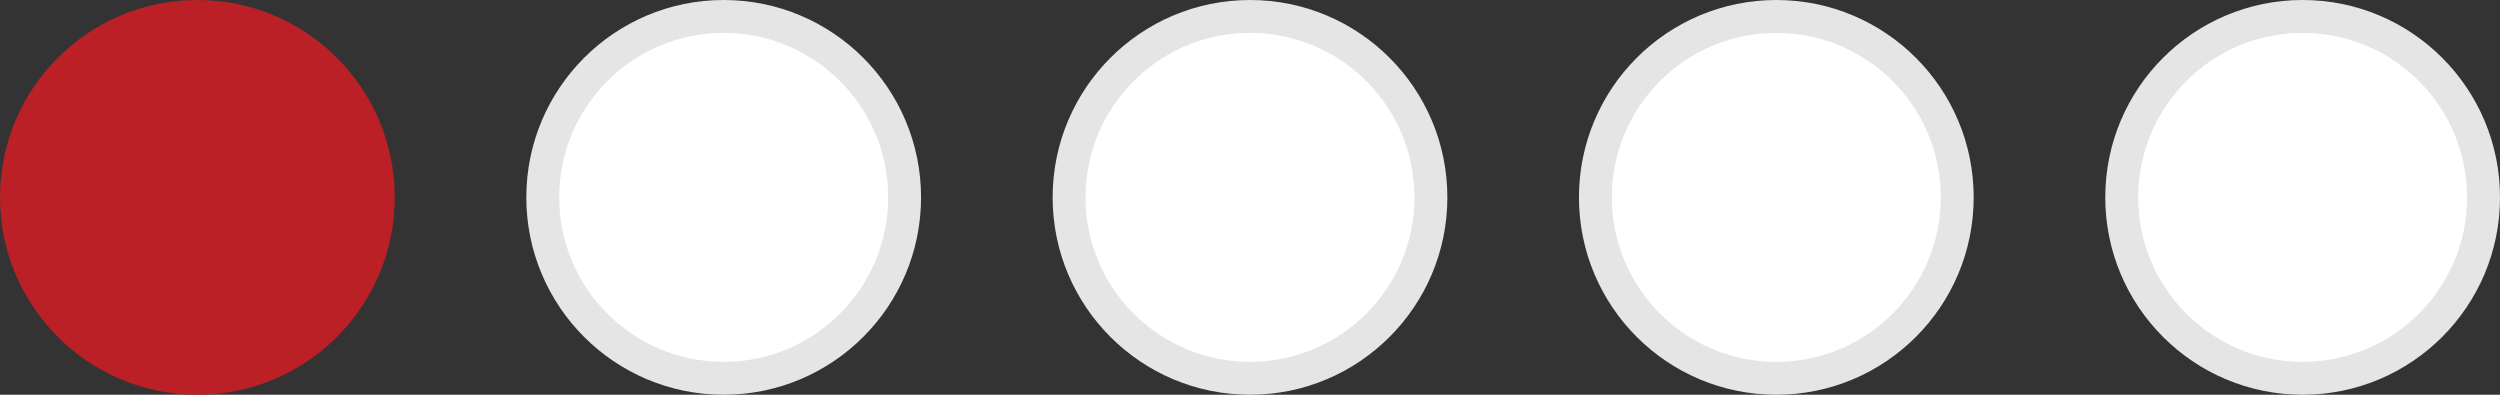 <svg width="76" height="12" viewBox="0 0 76 12" fill="none" xmlns="http://www.w3.org/2000/svg">
<rect x="0" y="0" width="76" height="12" fill="#333333" stroke="none"/>
<circle cx="6" cy="6" r="6" fill="#BA2025"/>
<circle cx="22" cy="6" r="5.5" fill="white" stroke="#E5E5E5"/>
<circle cx="54" cy="6" r="5.5" fill="white" stroke="#E5E5E5"/>
<circle cx="38" cy="6" r="5.5" fill="white" stroke="#E5E5E5"/>
<circle cx="70" cy="6" r="5.5" fill="white" stroke="#E5E5E5"/>
</svg>
